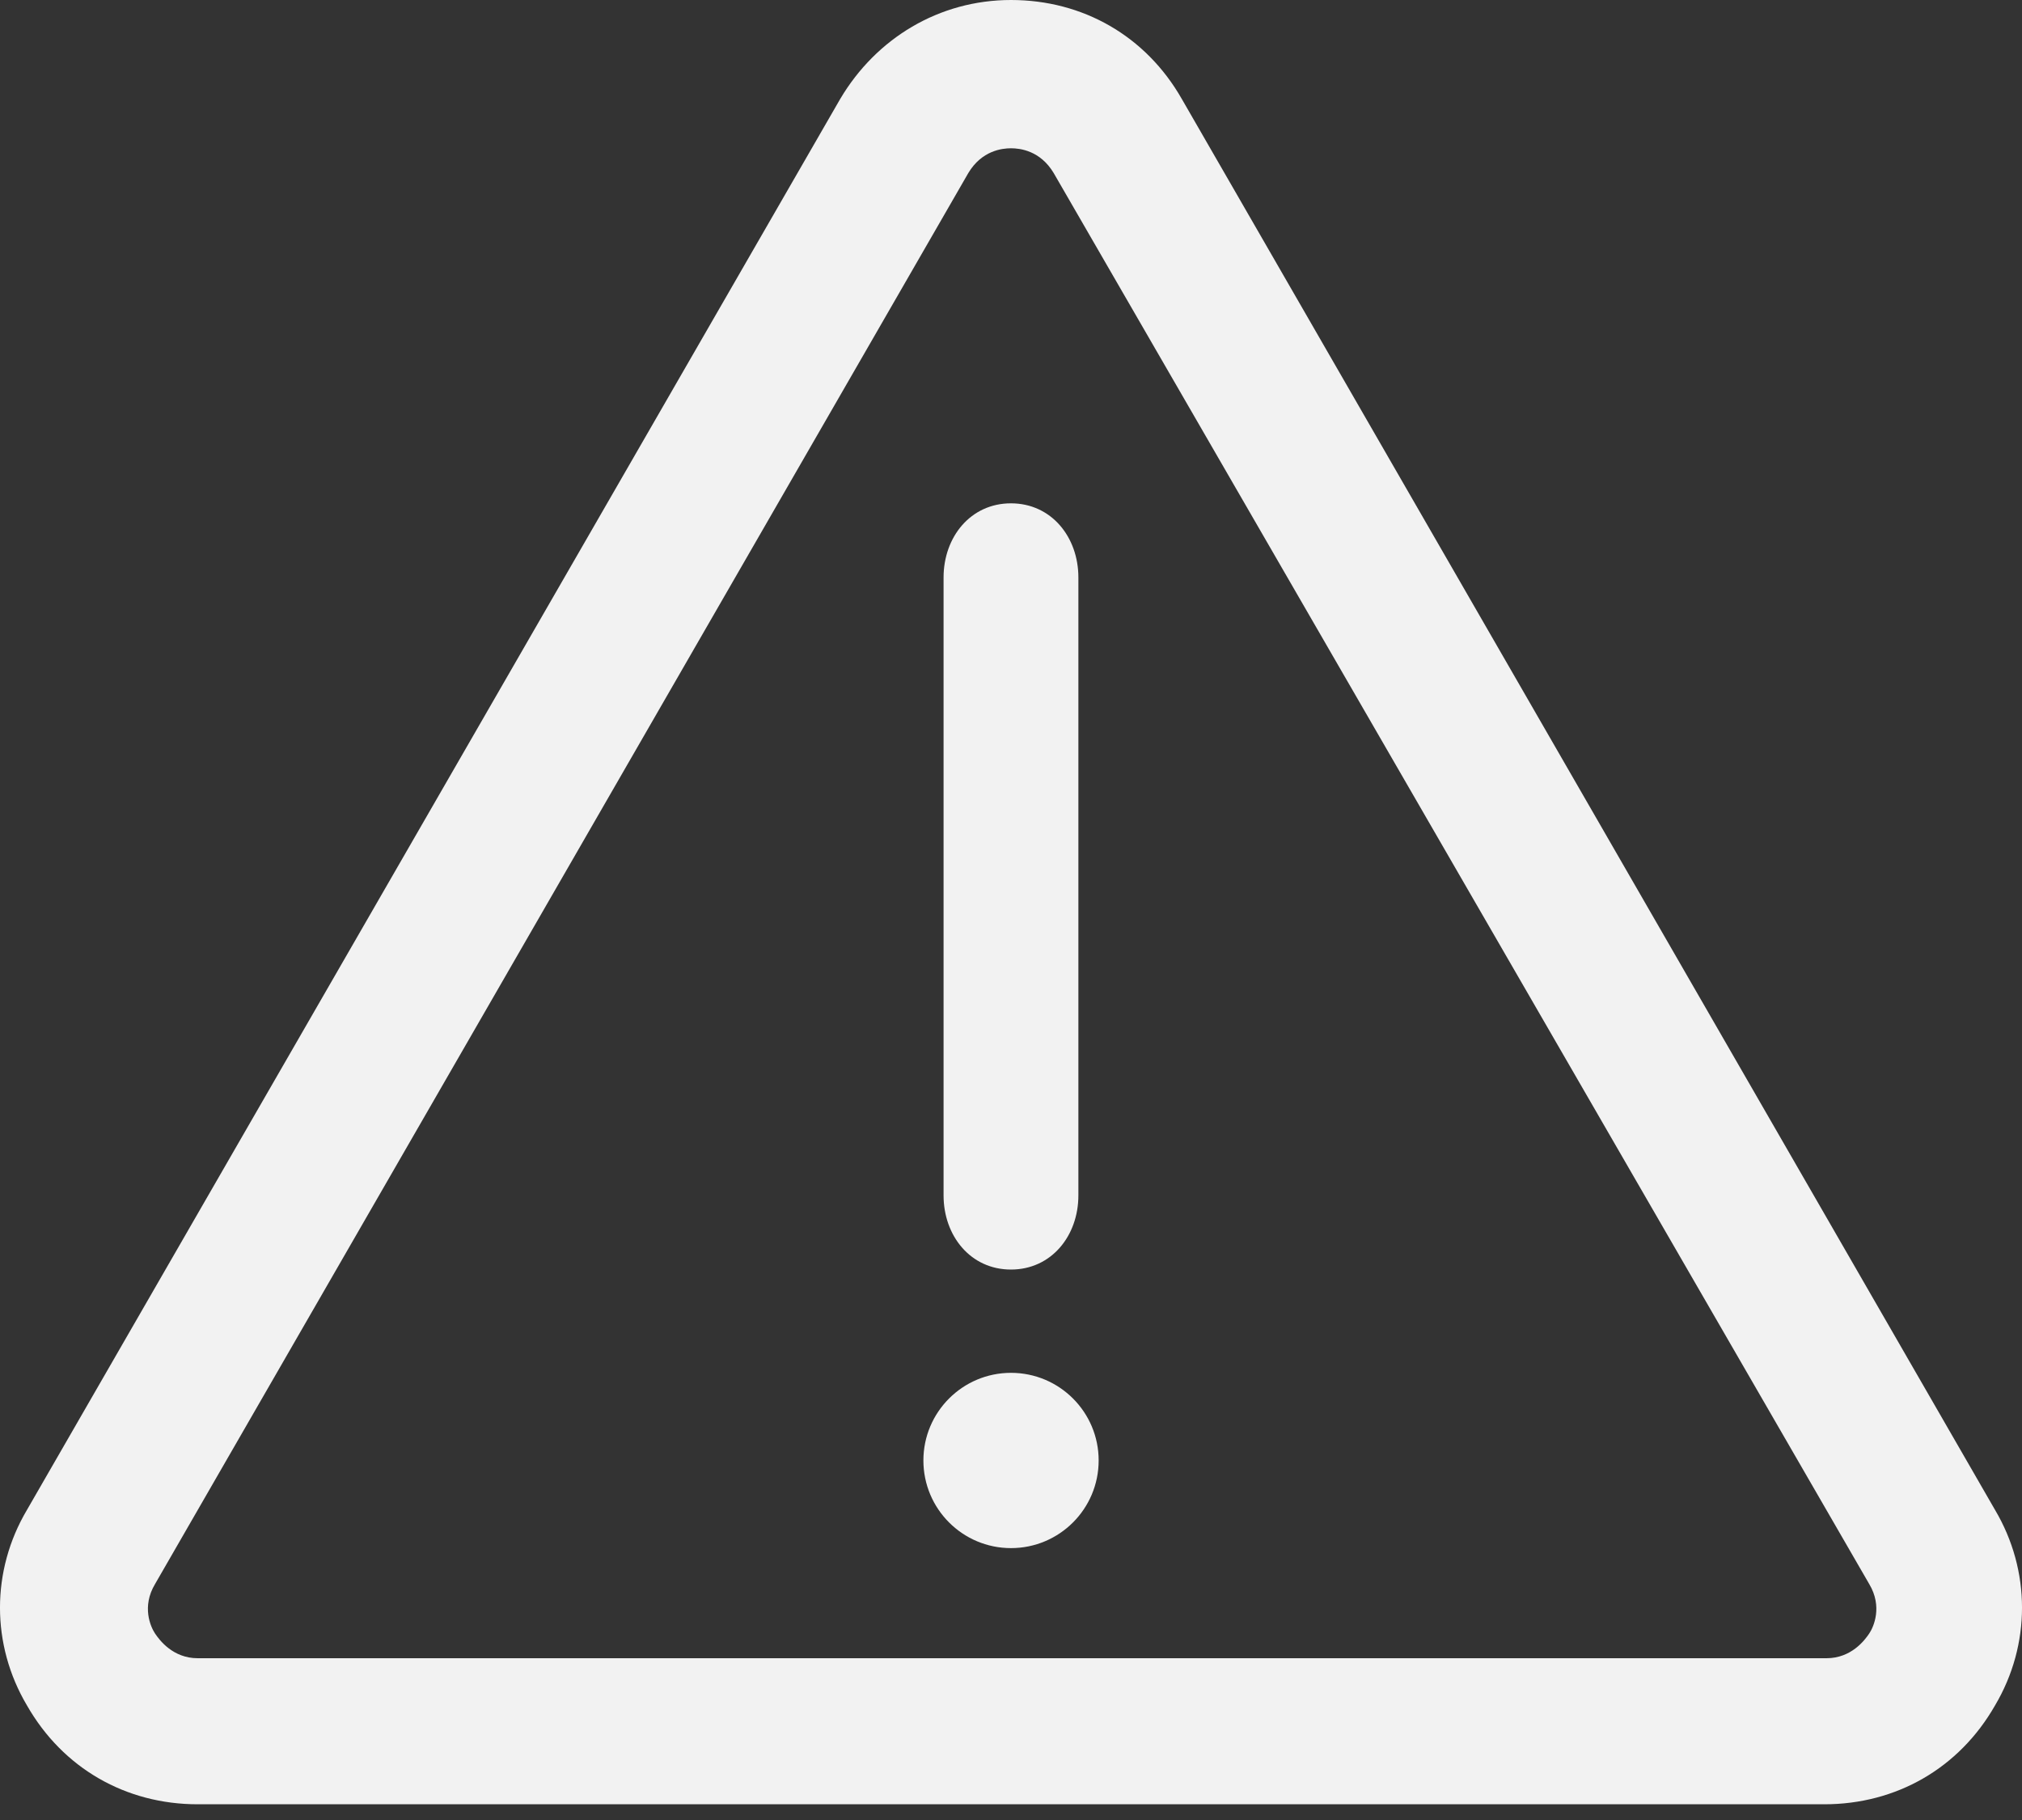 <svg width="40" height="36" viewBox="0 0 40 36" fill="none" xmlns="http://www.w3.org/2000/svg">
<rect x="0" y="0" width="40" height="36" fill="#333333" stroke="none"/>
<path d="M36.089 35.689H3.911C2.489 35.689 1.244 34.978 0.533 33.733C-0.178 32.533 -0.178 31.067 0.533 29.867L16.622 1.956C17.333 0.756 18.578 8.47711e-08 20 8.47711e-08C21.422 8.47711e-08 22.667 0.711 23.378 1.956L39.467 29.867C40.178 31.067 40.178 32.533 39.467 33.733C38.756 34.978 37.511 35.689 36.089 35.689ZM3.067 31.333C2.8 31.778 2.978 32.178 3.067 32.311C3.156 32.444 3.422 32.8 3.911 32.8H36.133C36.622 32.8 36.889 32.444 36.978 32.311C37.067 32.178 37.244 31.778 36.978 31.333L20.844 3.422C20.578 2.978 20.178 2.933 20 2.933C19.822 2.933 19.422 2.978 19.156 3.422L3.067 31.333Z" fill="#F2F2F2"/>
<path d="M1.333 15.156C0.533 15.156 0 14.489 0 13.689V1.467C0 0.667 0.533 3.39084e-07 1.333 3.39084e-07C2.133 3.39084e-07 2.667 0.667 2.667 1.467V13.689C2.667 14.489 2.133 15.156 1.333 15.156Z" transform="translate(18.666 9.956)" fill="#F2F2F2"/>
<path d="M1.733 3.467C2.691 3.467 3.467 2.691 3.467 1.733C3.467 0.776 2.691 0 1.733 0C0.776 0 0 0.776 0 1.733C0 2.691 0.776 3.467 1.733 3.467Z" transform="translate(18.267 27.155)" fill="#F2F2F2"/>
</svg>
